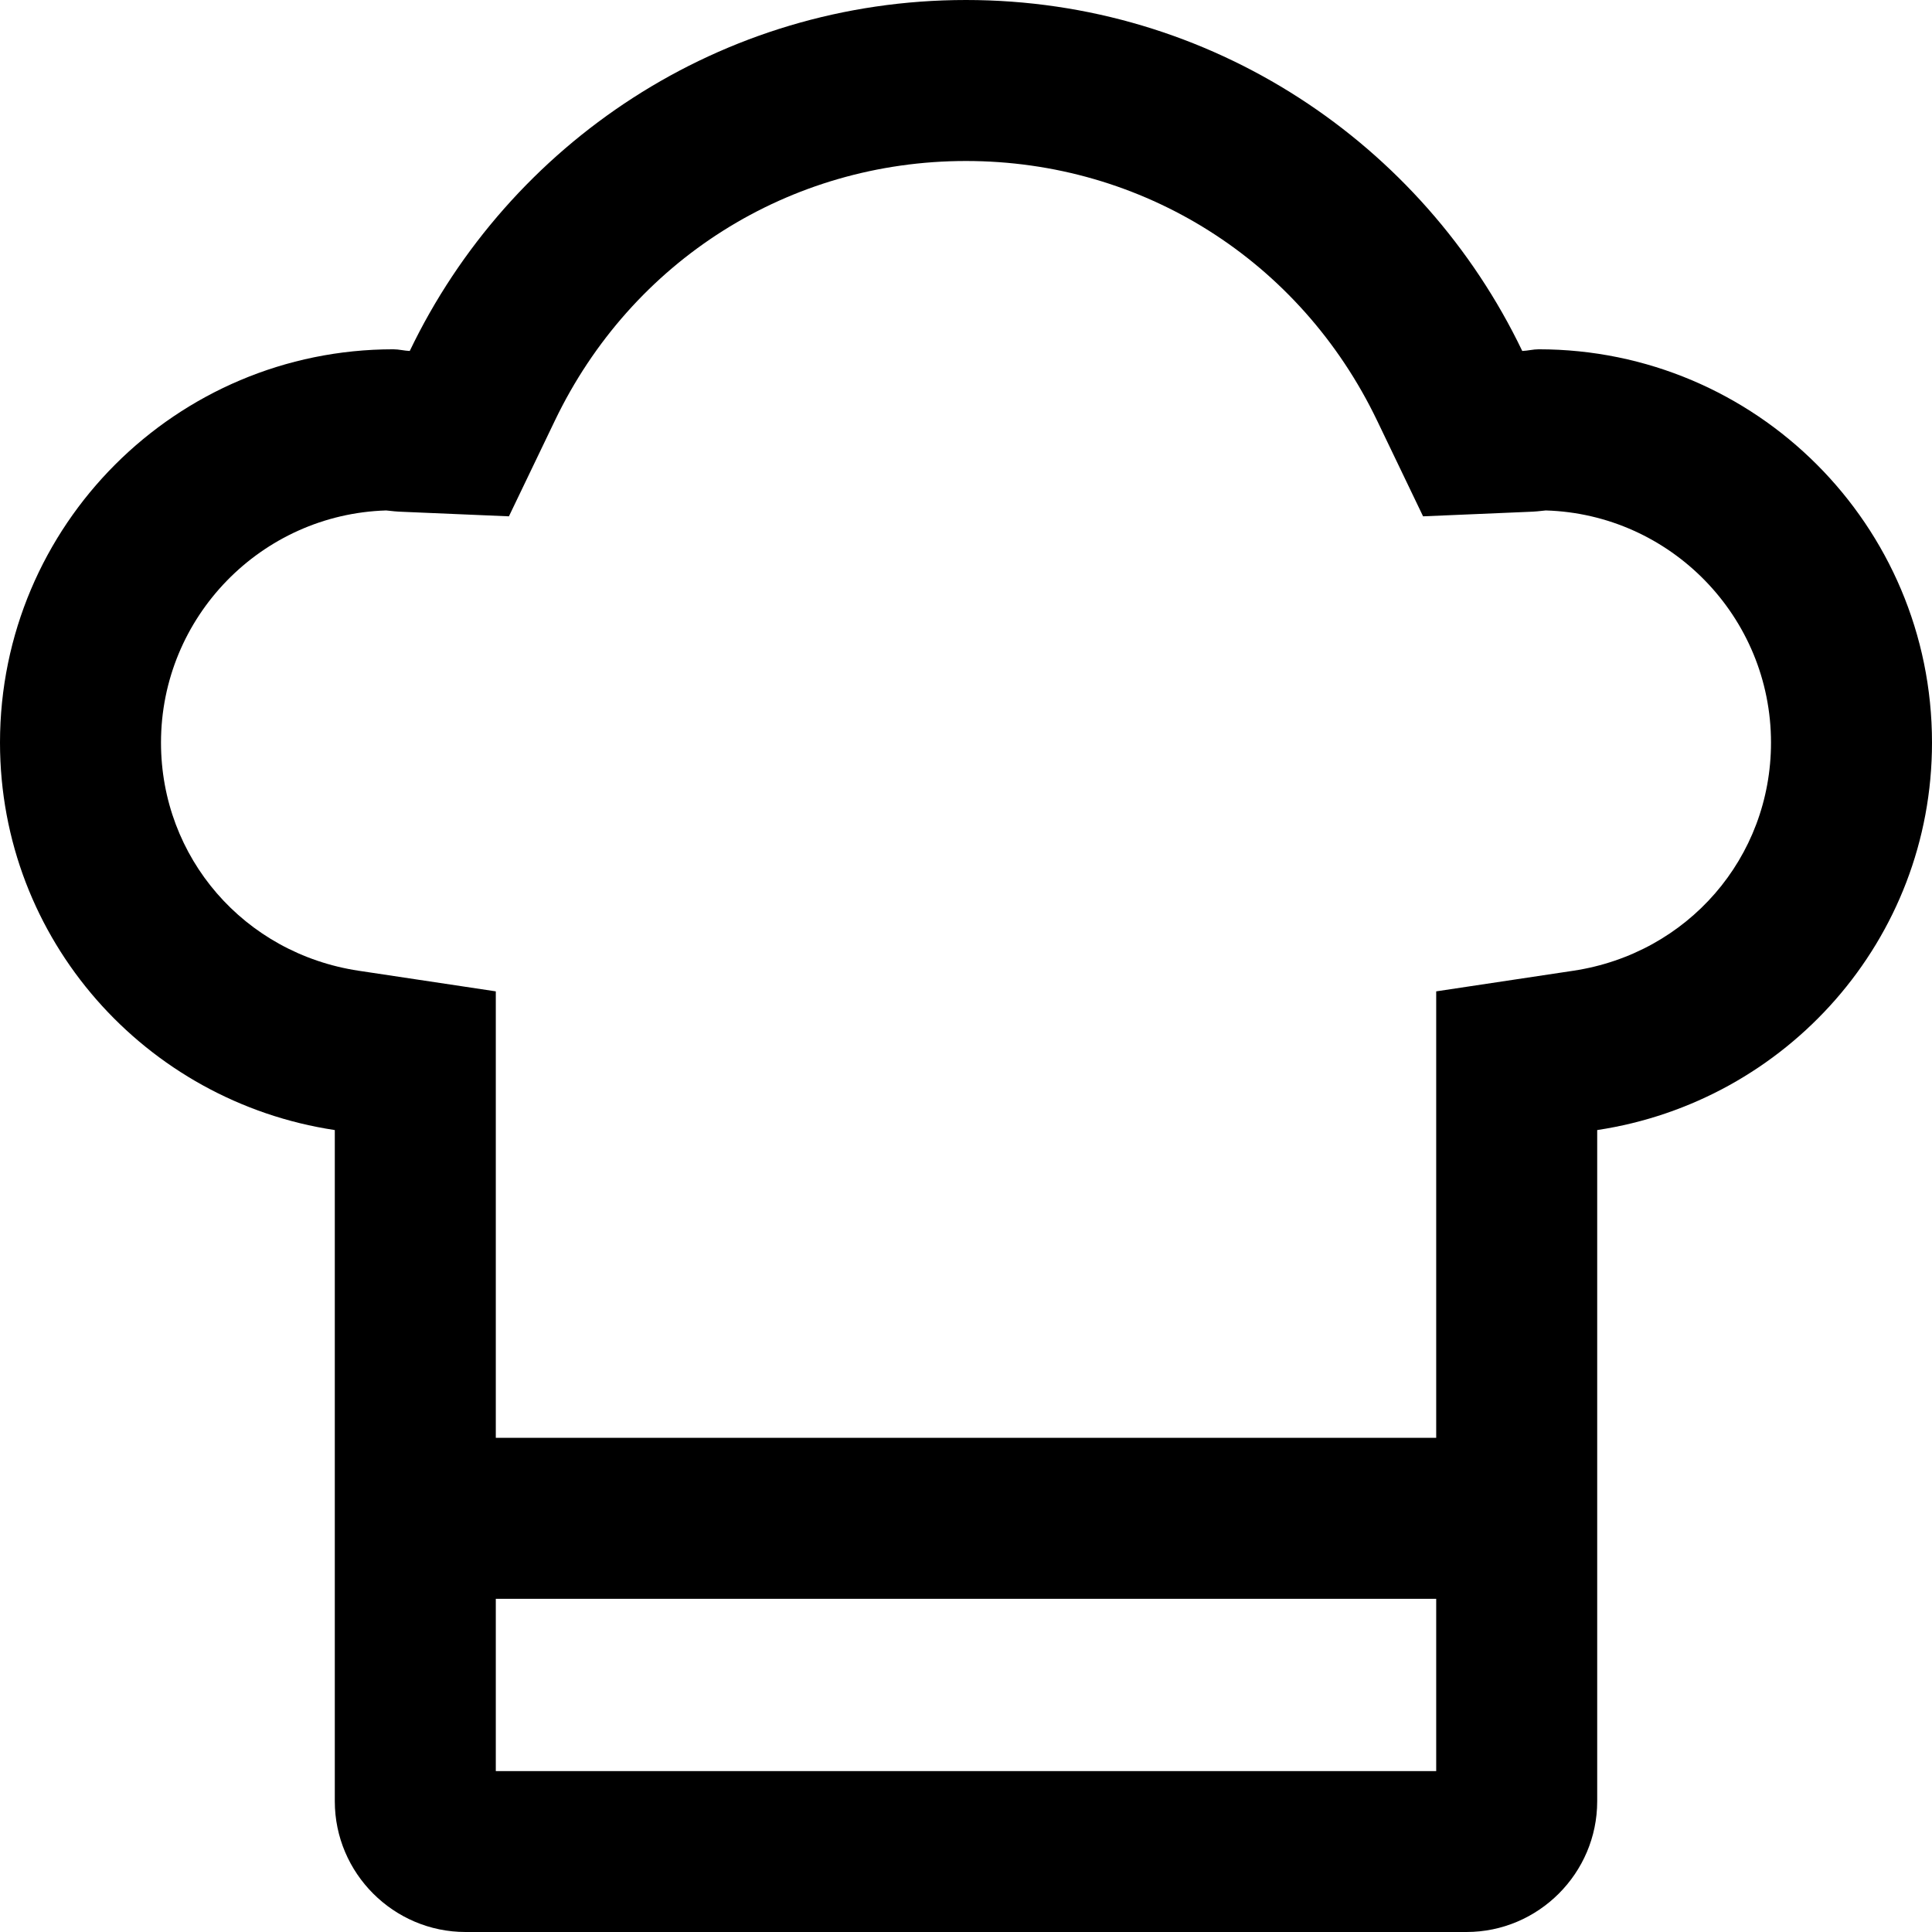 <svg width="16px" height="16px" viewBox="0 0 24 24" version="1.1" xmlns="http://www.w3.org/2000/svg" xmlns:xlink="http://www.w3.org/1999/xlink"><g stroke="none" stroke-width="1" fill="none" fill-rule="evenodd"><g fill="#000000"><path d="M19.544,12.059 L17.841,12.315 L17.841,14.038 L17.841,17.861 L6.159,17.861 L6.159,14.038 L6.159,12.315 L4.456,12.059 C3.033,11.845 2,10.654 2,9.225 C2,7.663 3.247,6.388 4.797,6.341 C4.865,6.349 4.935,6.356 5.005,6.358 L6.322,6.414 L6.893,5.225 C7.848,3.236 9.805,2 12,2 C14.195,2 16.152,3.236 17.107,5.225 L17.678,6.414 L18.995,6.358 C19.064,6.356 19.132,6.349 19.202,6.341 C20.753,6.387 22,7.663 22,9.225 C22,10.654 20.967,11.845 19.544,12.059 L19.544,12.059 Z M6.159,22.001 L17.841,22.001 L17.841,19.861 L6.159,19.861 L6.159,22.001 Z M19.114,4.339 C19.045,4.339 18.98,4.357 18.91,4.36 C17.674,1.784 15.049,-0 12,-0 C8.951,-0 6.326,1.784 5.09,4.36 C5.021,4.357 4.955,4.339 4.886,4.339 C2.188,4.339 0,6.527 0,9.225 C0,11.674 1.808,13.684 4.159,14.038 L4.159,22.376 C4.159,23.27 4.89,24 5.783,24 L18.217,24 C19.11,24 19.841,23.27 19.841,22.376 L19.841,14.038 C22.191,13.684 24,11.674 24,9.225 C24,6.527 21.813,4.339 19.114,4.339 L19.114,4.339 Z" id="Fill-1"></path></g></g></svg>